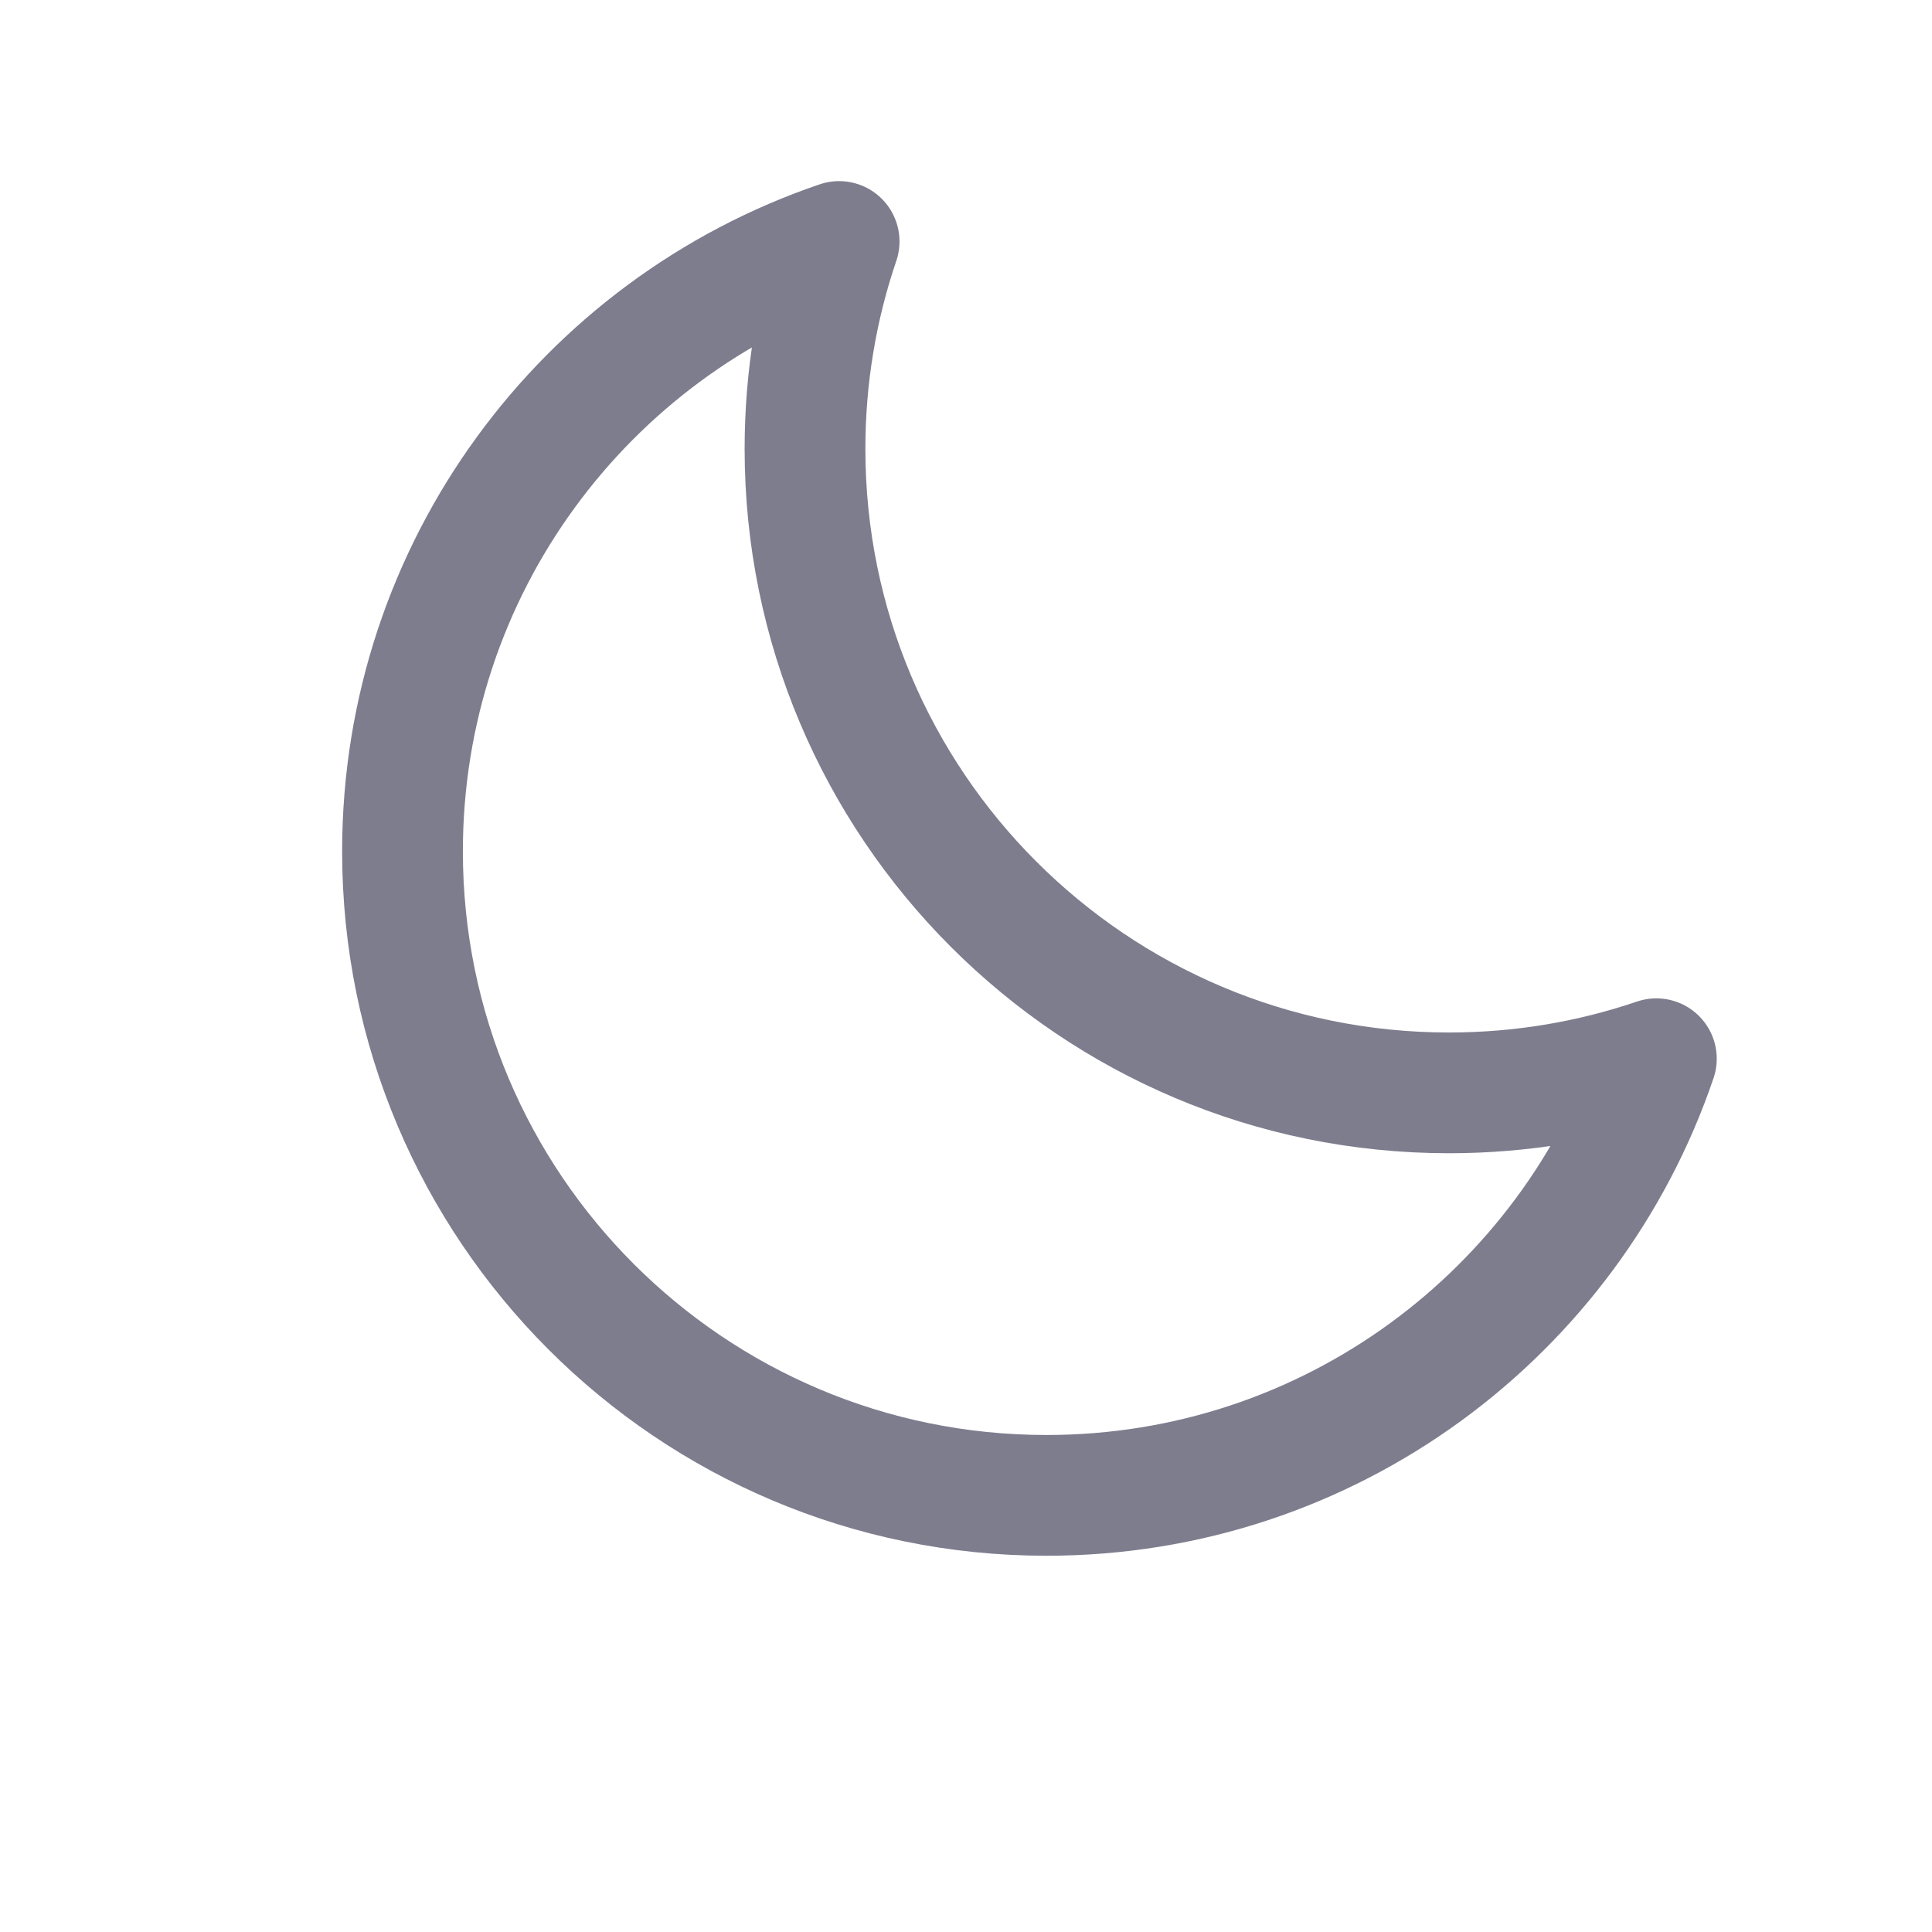 <svg role="img" xmlns="http://www.w3.org/2000/svg"
     width="48px" height="48px" viewBox="0 0 24 24" aria-labelledby="moonIconTitle"
     stroke="#7E7D8E" stroke-width="1.5" stroke-linecap="round" stroke-linejoin="round"
     fill="none" color="#7E7D8E"> <title id="moonIconTitle">Moon</title>
    <path d="M10.424,3 C10.149,3.808 10,4.675 10,5.576 C10,9.994 13.582,13.576 18,13.576 C18.901,13.576 19.768,13.427 20.576,13.152 C19.504,16.307 16.517,18.576 13,18.576 C8.582,18.576 5,14.994 5,10.576 C5,7.059 7.269,4.072 10.424,3 Z"/>
</svg>